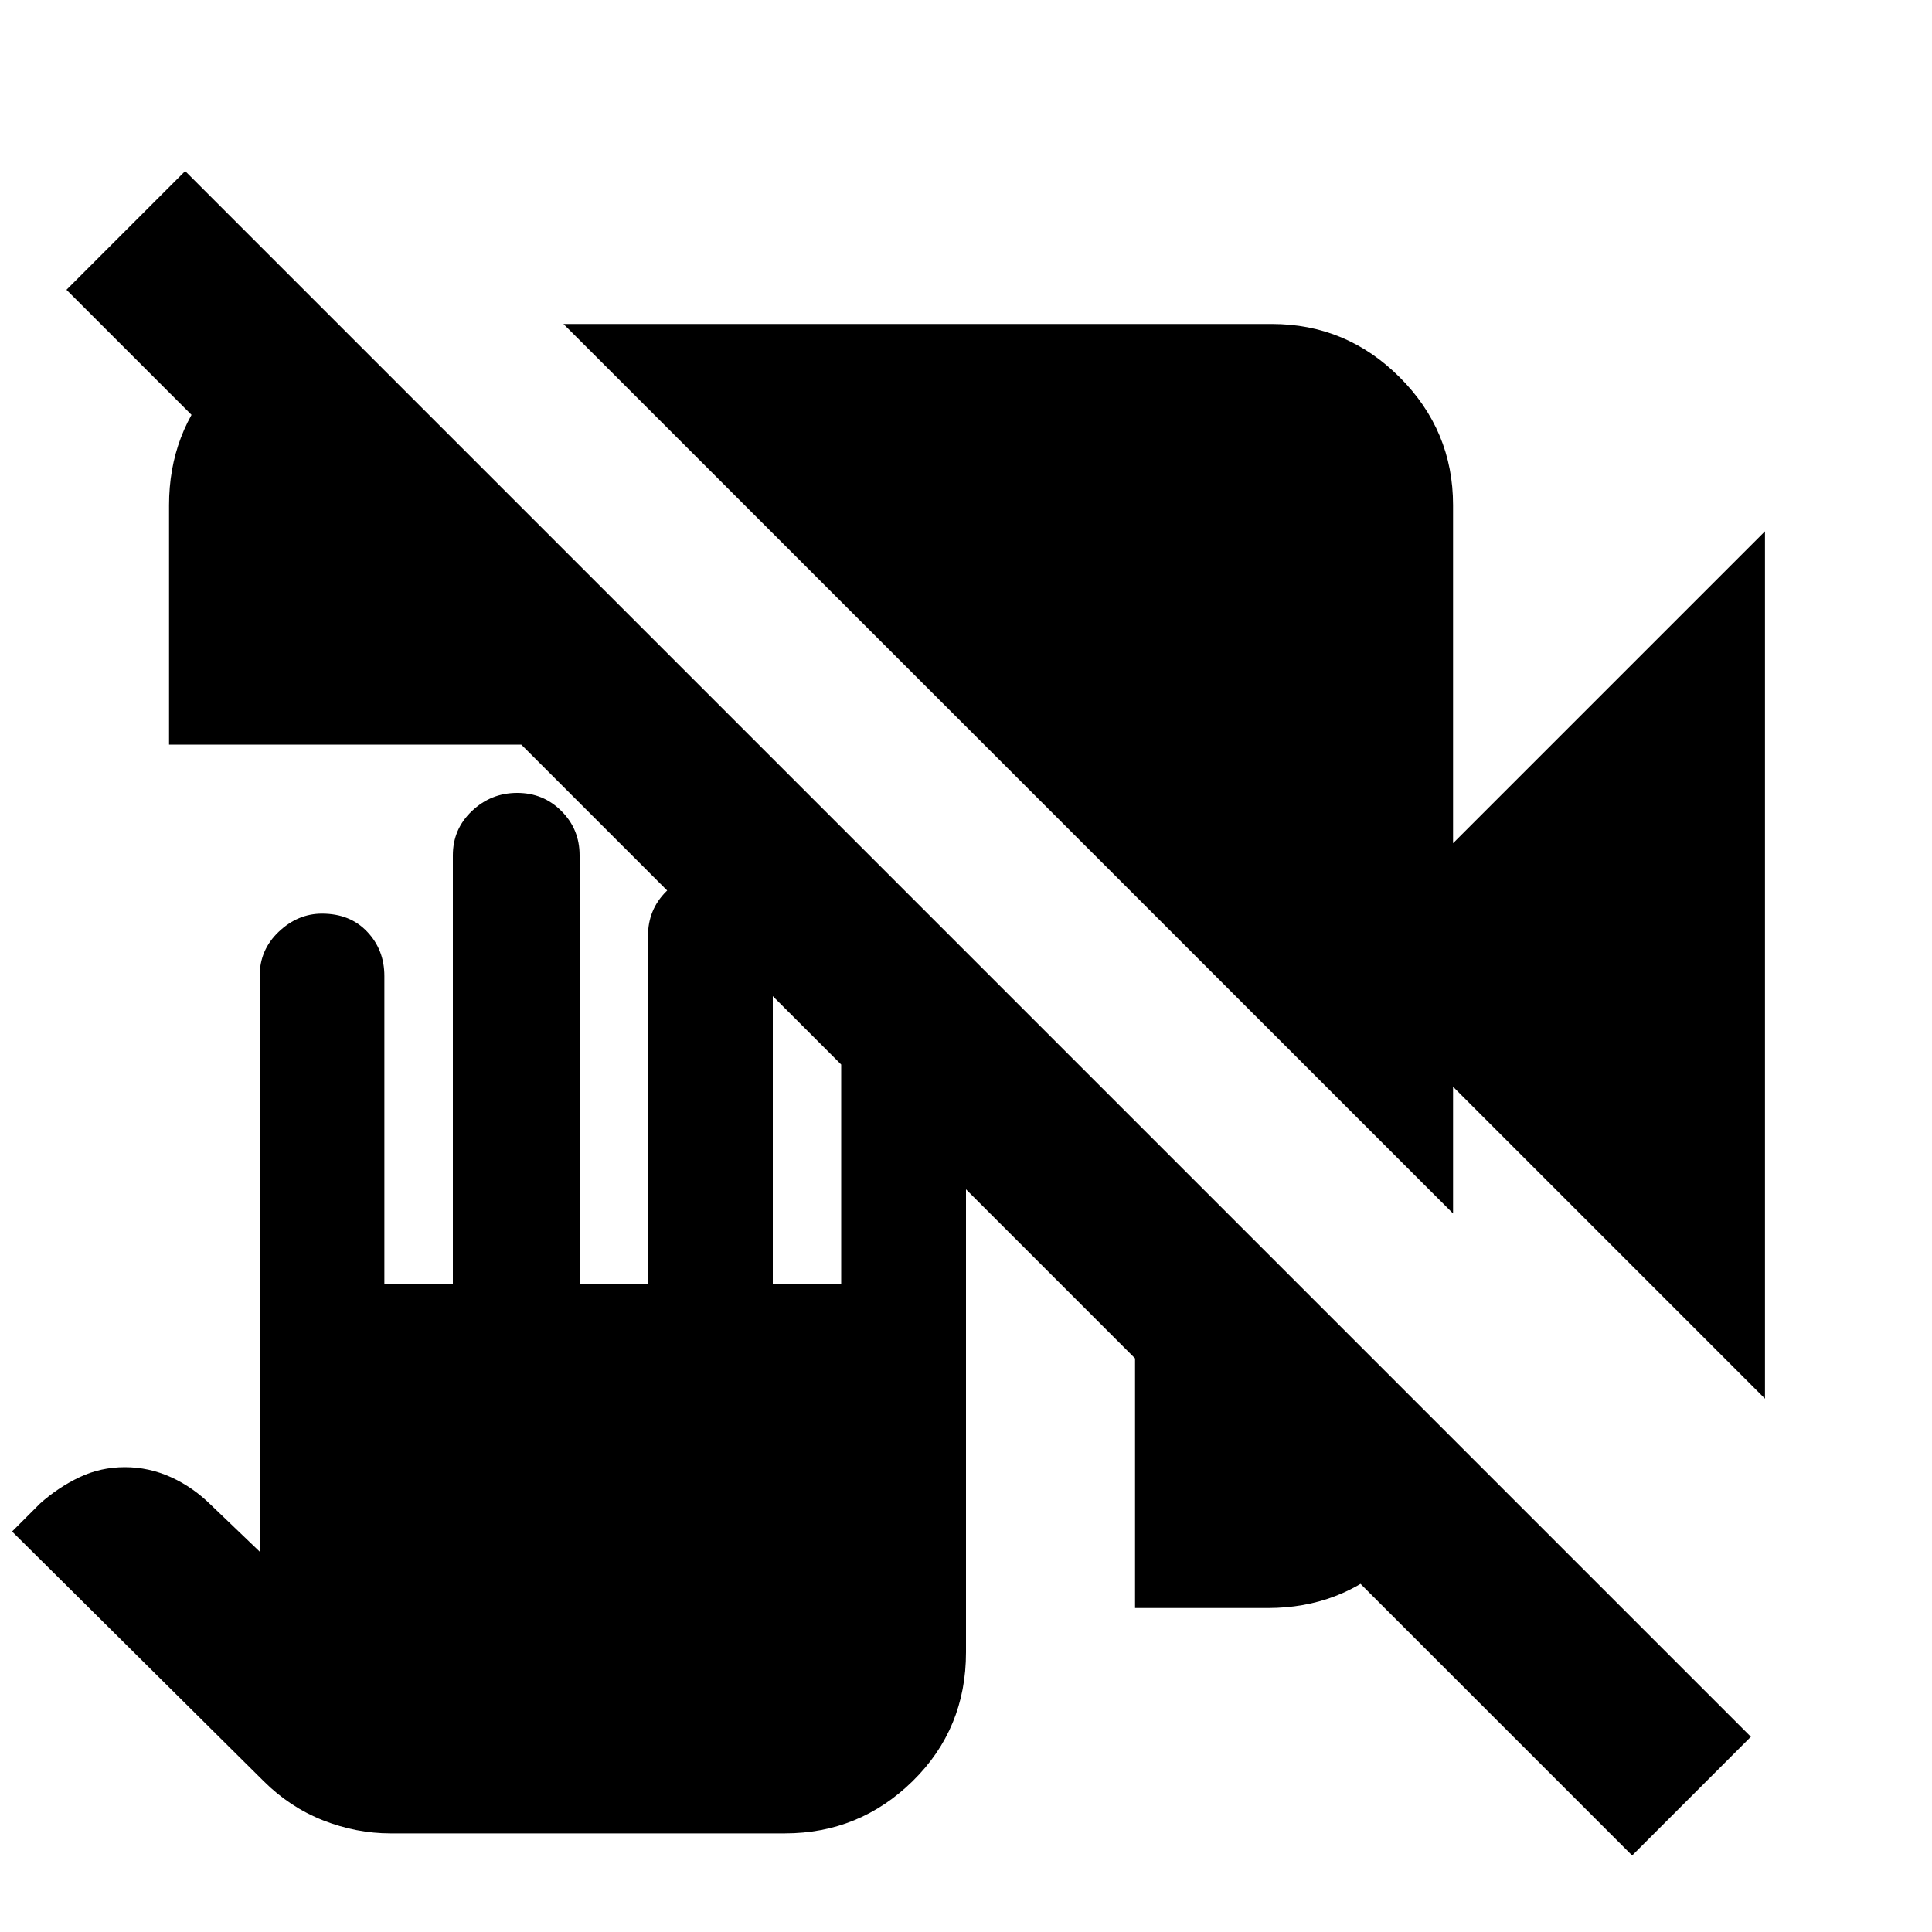<svg xmlns="http://www.w3.org/2000/svg" height="20" width="20"><path d="M4.042 18.979q-.354 0-.698-.135-.344-.136-.615-.406L.125 15.854l.292-.292q.187-.166.406-.27.219-.104.469-.104.25 0 .479.104.229.104.417.291l.5.479v-5.958q0-.271.197-.458.198-.188.448-.188.292 0 .469.188.177.187.177.458v3.188h.709V8.854q0-.271.197-.458.198-.188.469-.188.271 0 .458.188.188.187.188.458v4.438h.708V9.688q0-.271.188-.459.187-.187.458-.187t.458.187Q8 9.417 8 9.688v3.604h.708v-2.688q0-.292.198-.469t.448-.177q.292 0 .469.177t.177.469v6.5q0 .792-.552 1.334-.552.541-1.323.541Zm12.854.229L.688 3l1.229-1.229 16.208 16.208ZM1.75 7.708V5.229q0-.75.49-1.291.489-.542 1.218-.584H3.5l4.354 4.354Zm16.521 6.771-3.229-3.229v1.312L5.833 3.354h7.334q.771 0 1.323.552.552.552.552 1.323v3.5L18.271 5.5Zm-6.521 2.167v-5.021L15 14.854v.084q-.062.729-.594 1.218-.531.49-1.281.49Z"/></svg>